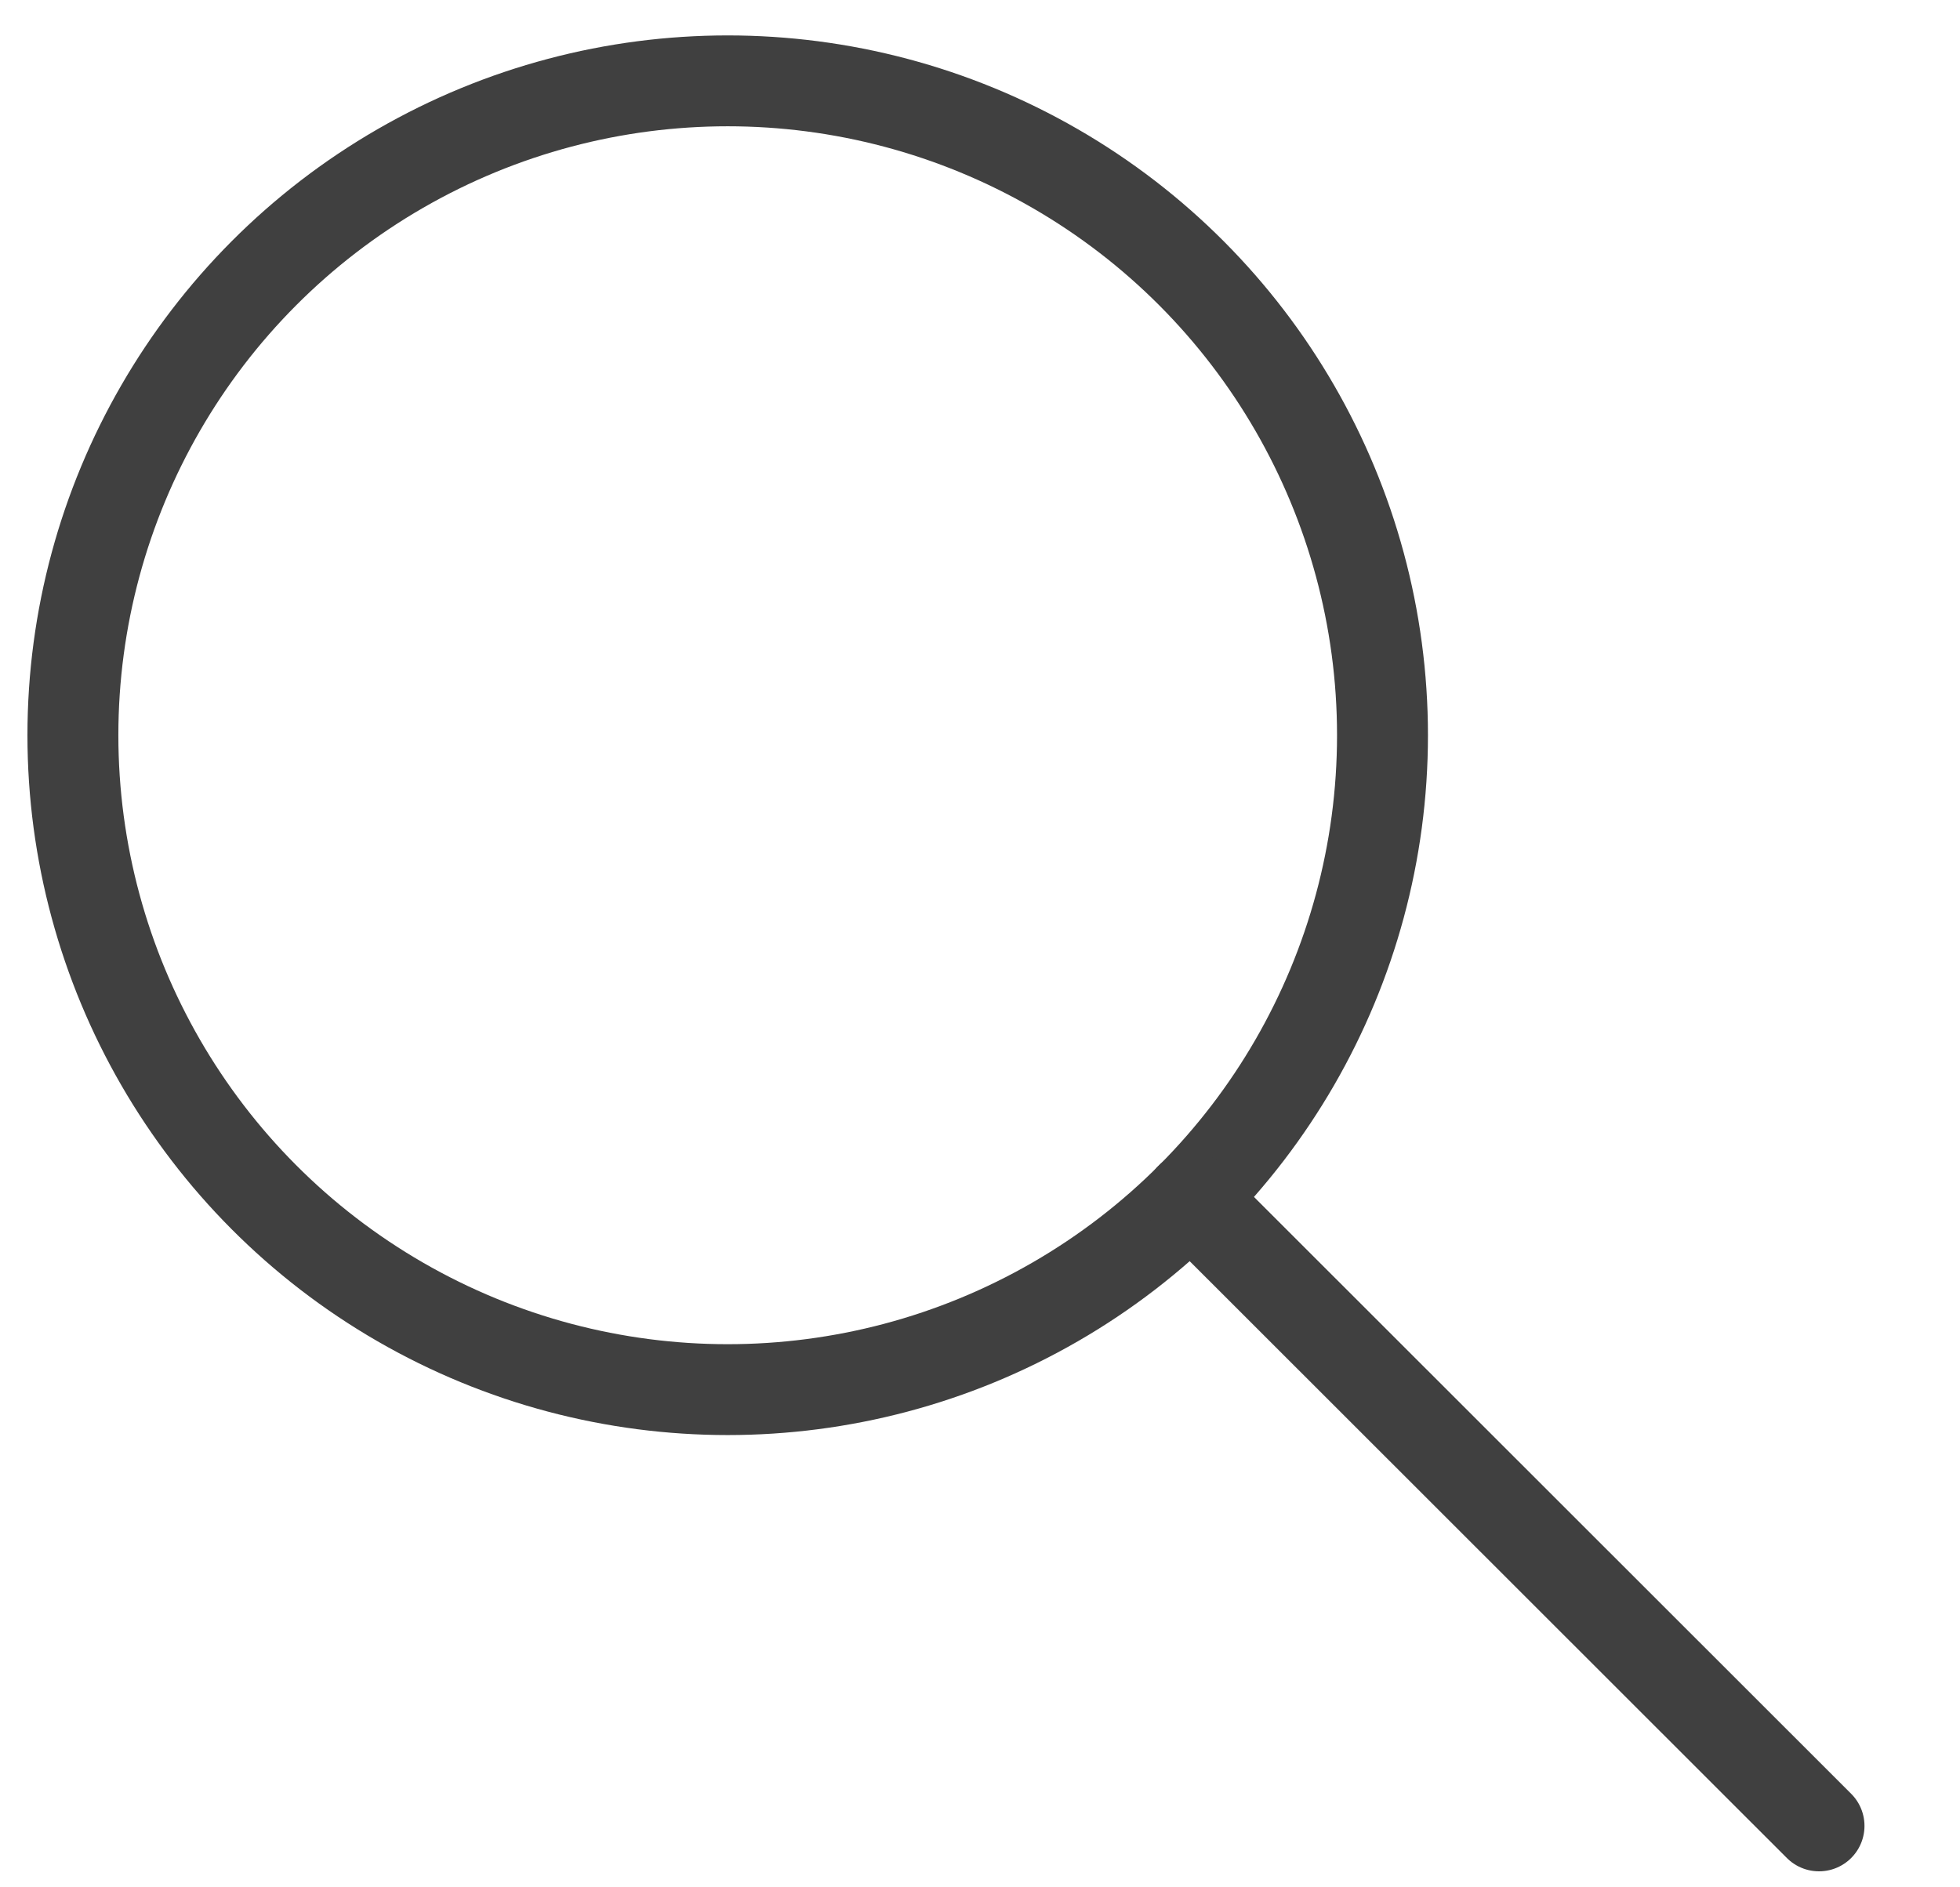 <?xml version="1.0" encoding="UTF-8" standalone="no"?>
<!DOCTYPE svg PUBLIC "-//W3C//DTD SVG 1.1//EN" "http://www.w3.org/Graphics/SVG/1.1/DTD/svg11.dtd">
<svg width="100%" height="100%" viewBox="0 0 27 26" version="1.1" xmlns="http://www.w3.org/2000/svg" xmlns:xlink="http://www.w3.org/1999/xlink" xml:space="preserve" xmlns:serif="http://www.serif.com/" style="fill-rule:evenodd;clip-rule:evenodd;stroke-linecap:round;stroke-linejoin:round;stroke-miterlimit:1.5;">
    <g transform="matrix(1,0,0,1,-424,-77)">
        <g transform="matrix(0.406,0,0,0.222,-517.891,0)">
            <g id="tool-zoom" transform="matrix(2.462,0,0,4.5,1849.58,-2133)">
                <g transform="matrix(0.094,0,0,0.094,174,480)">
                    <circle cx="288" cy="864" r="96" style="fill:none;stroke:rgb(64,64,64);stroke-width:13.33px;"/>
                </g>
                <g transform="matrix(0.094,0,0,0.094,174,480)">
                    <path d="M448,1024L355.869,931.869" style="fill:none;stroke:rgb(64,64,64);stroke-width:13.33px;"/>
                </g>
            </g>
        </g>
    </g>
</svg>
